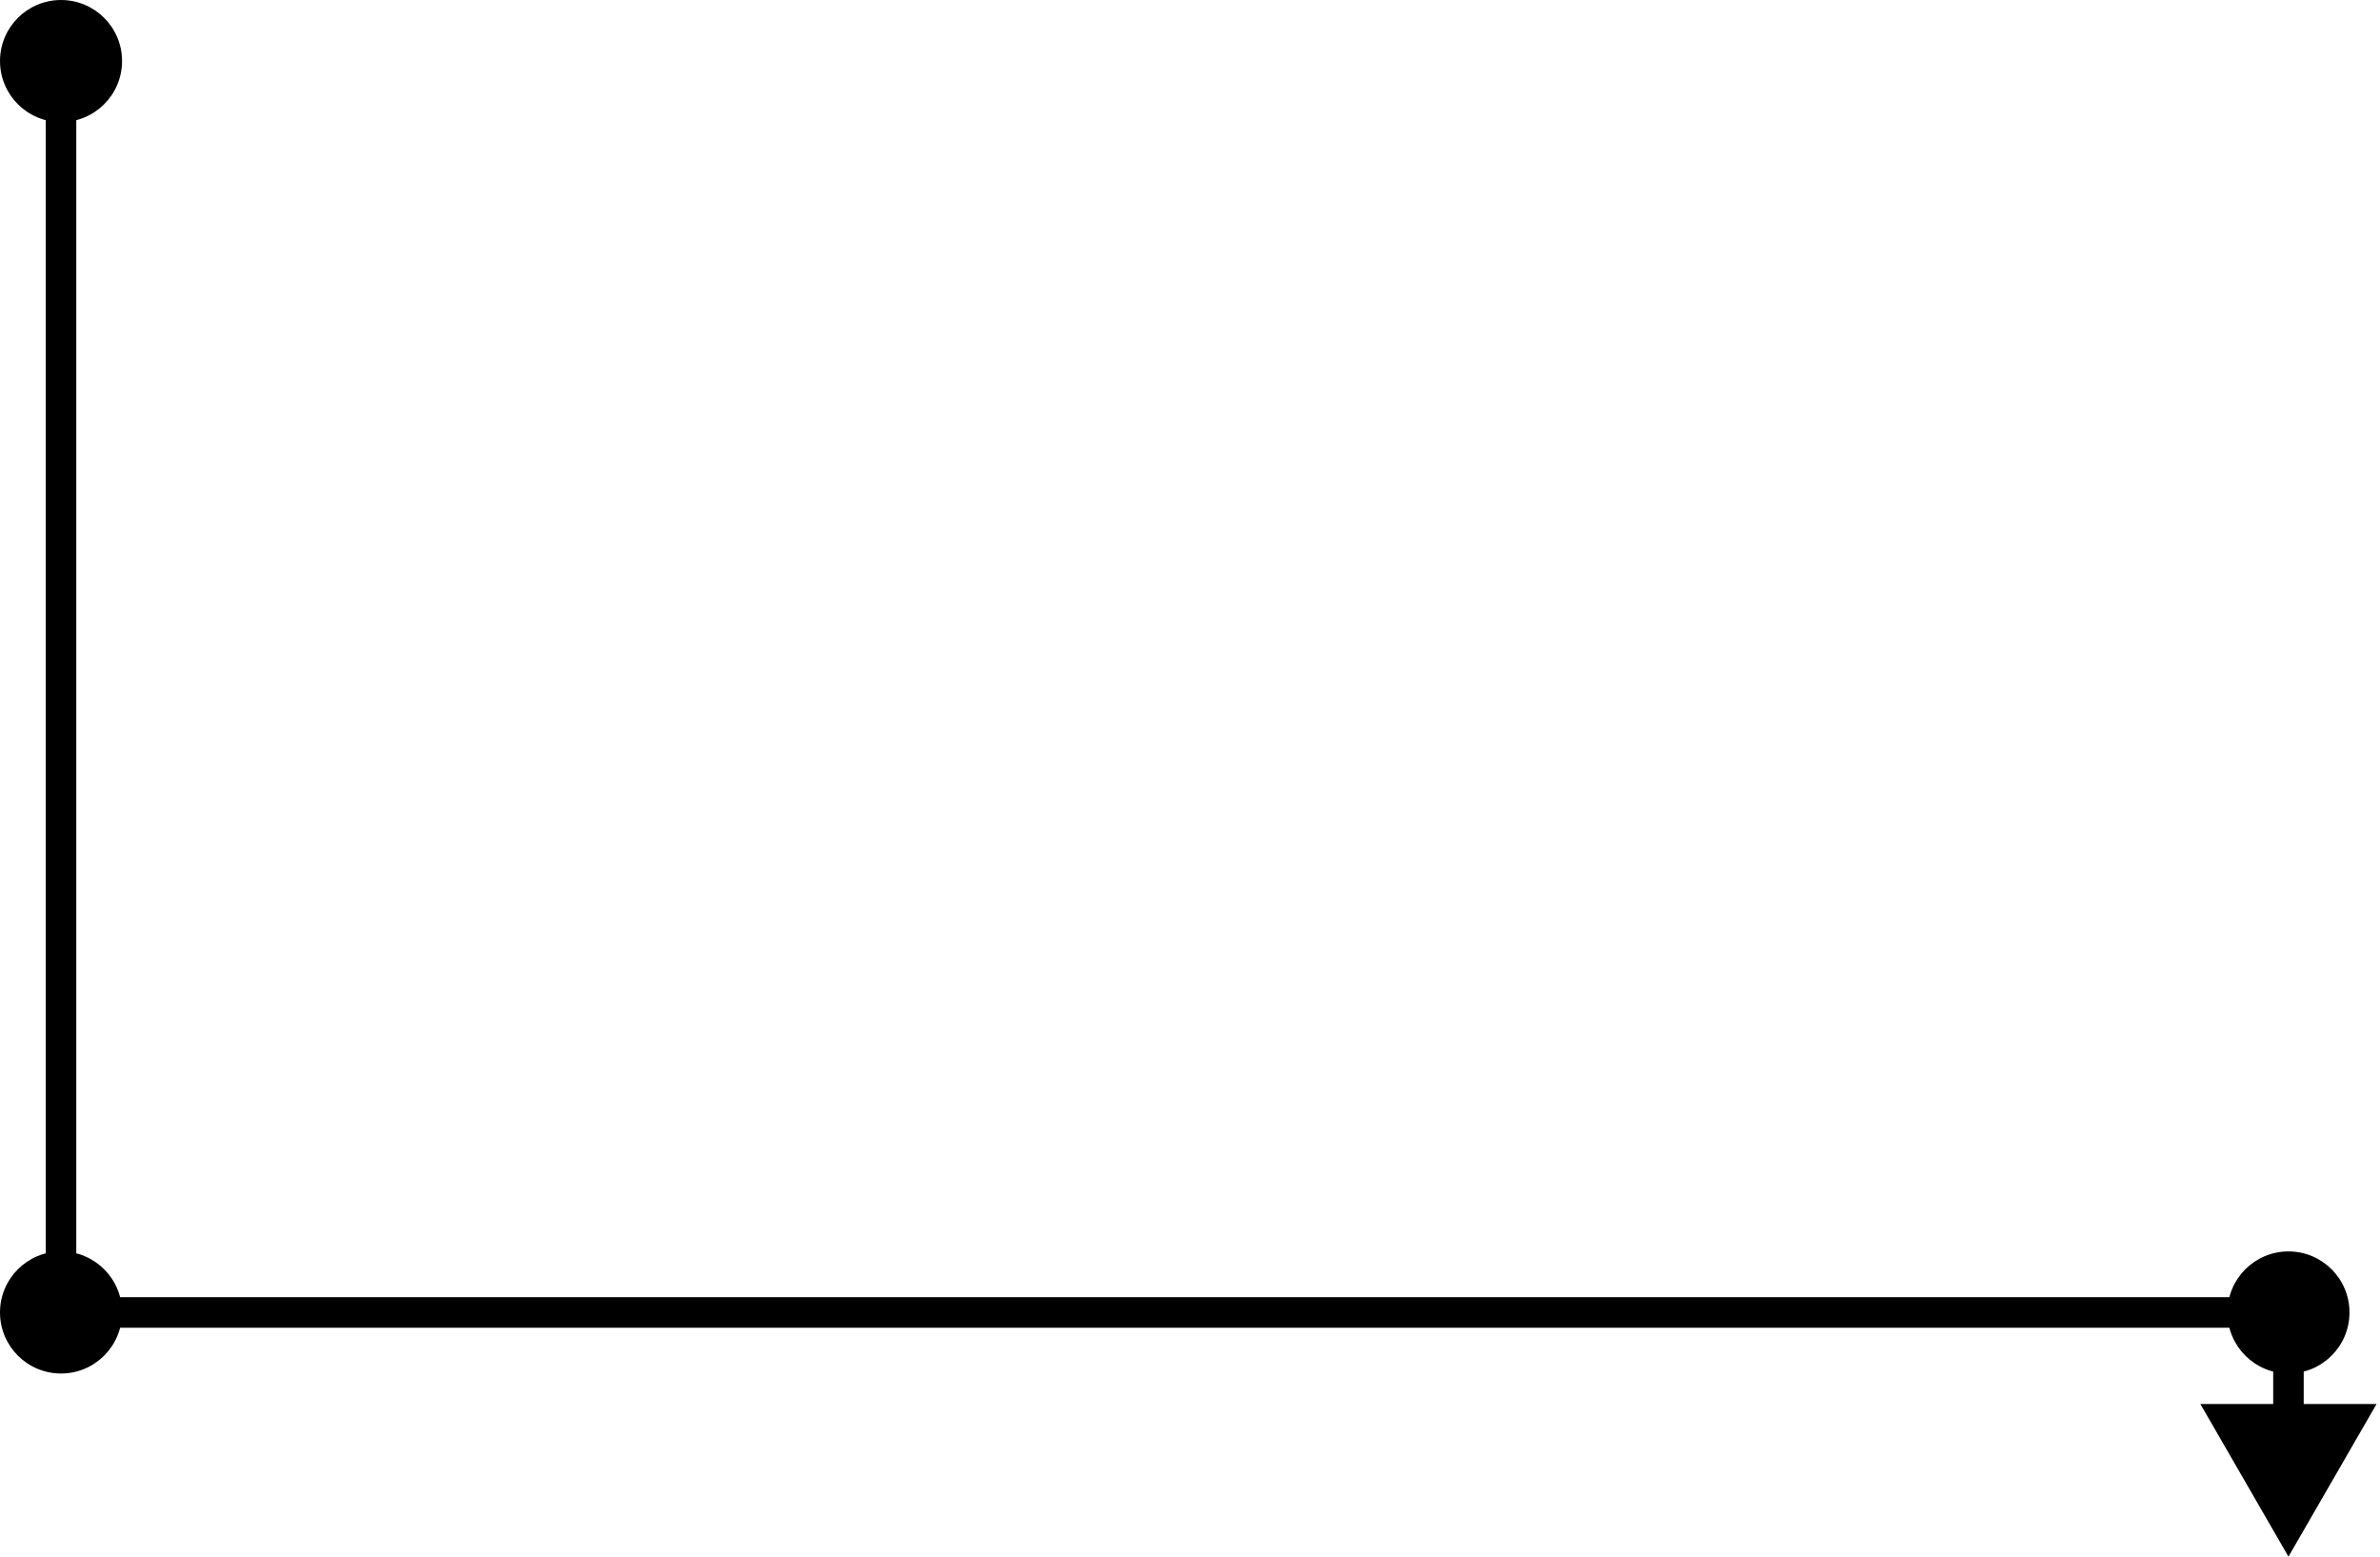 <svg width="156" height="102" viewBox="0 0 156 102" fill="none" xmlns="http://www.w3.org/2000/svg">
<path d="M4 7L4 87" stroke="black" stroke-width="2"/>
<circle cx="4" cy="4" r="4" transform="matrix(-1 0 0 1 8 0)" fill="black"/>
<path d="M150 102L155.774 92L144.226 92L150 102ZM149 86L149 93L151 93L151 86L149 86Z" fill="black"/>
<circle cx="150" cy="86" r="4" fill="black"/>
<circle cx="4" cy="86" r="4" fill="black"/>
<path d="M4 86H150" stroke="black" stroke-width="2"/>
</svg>
